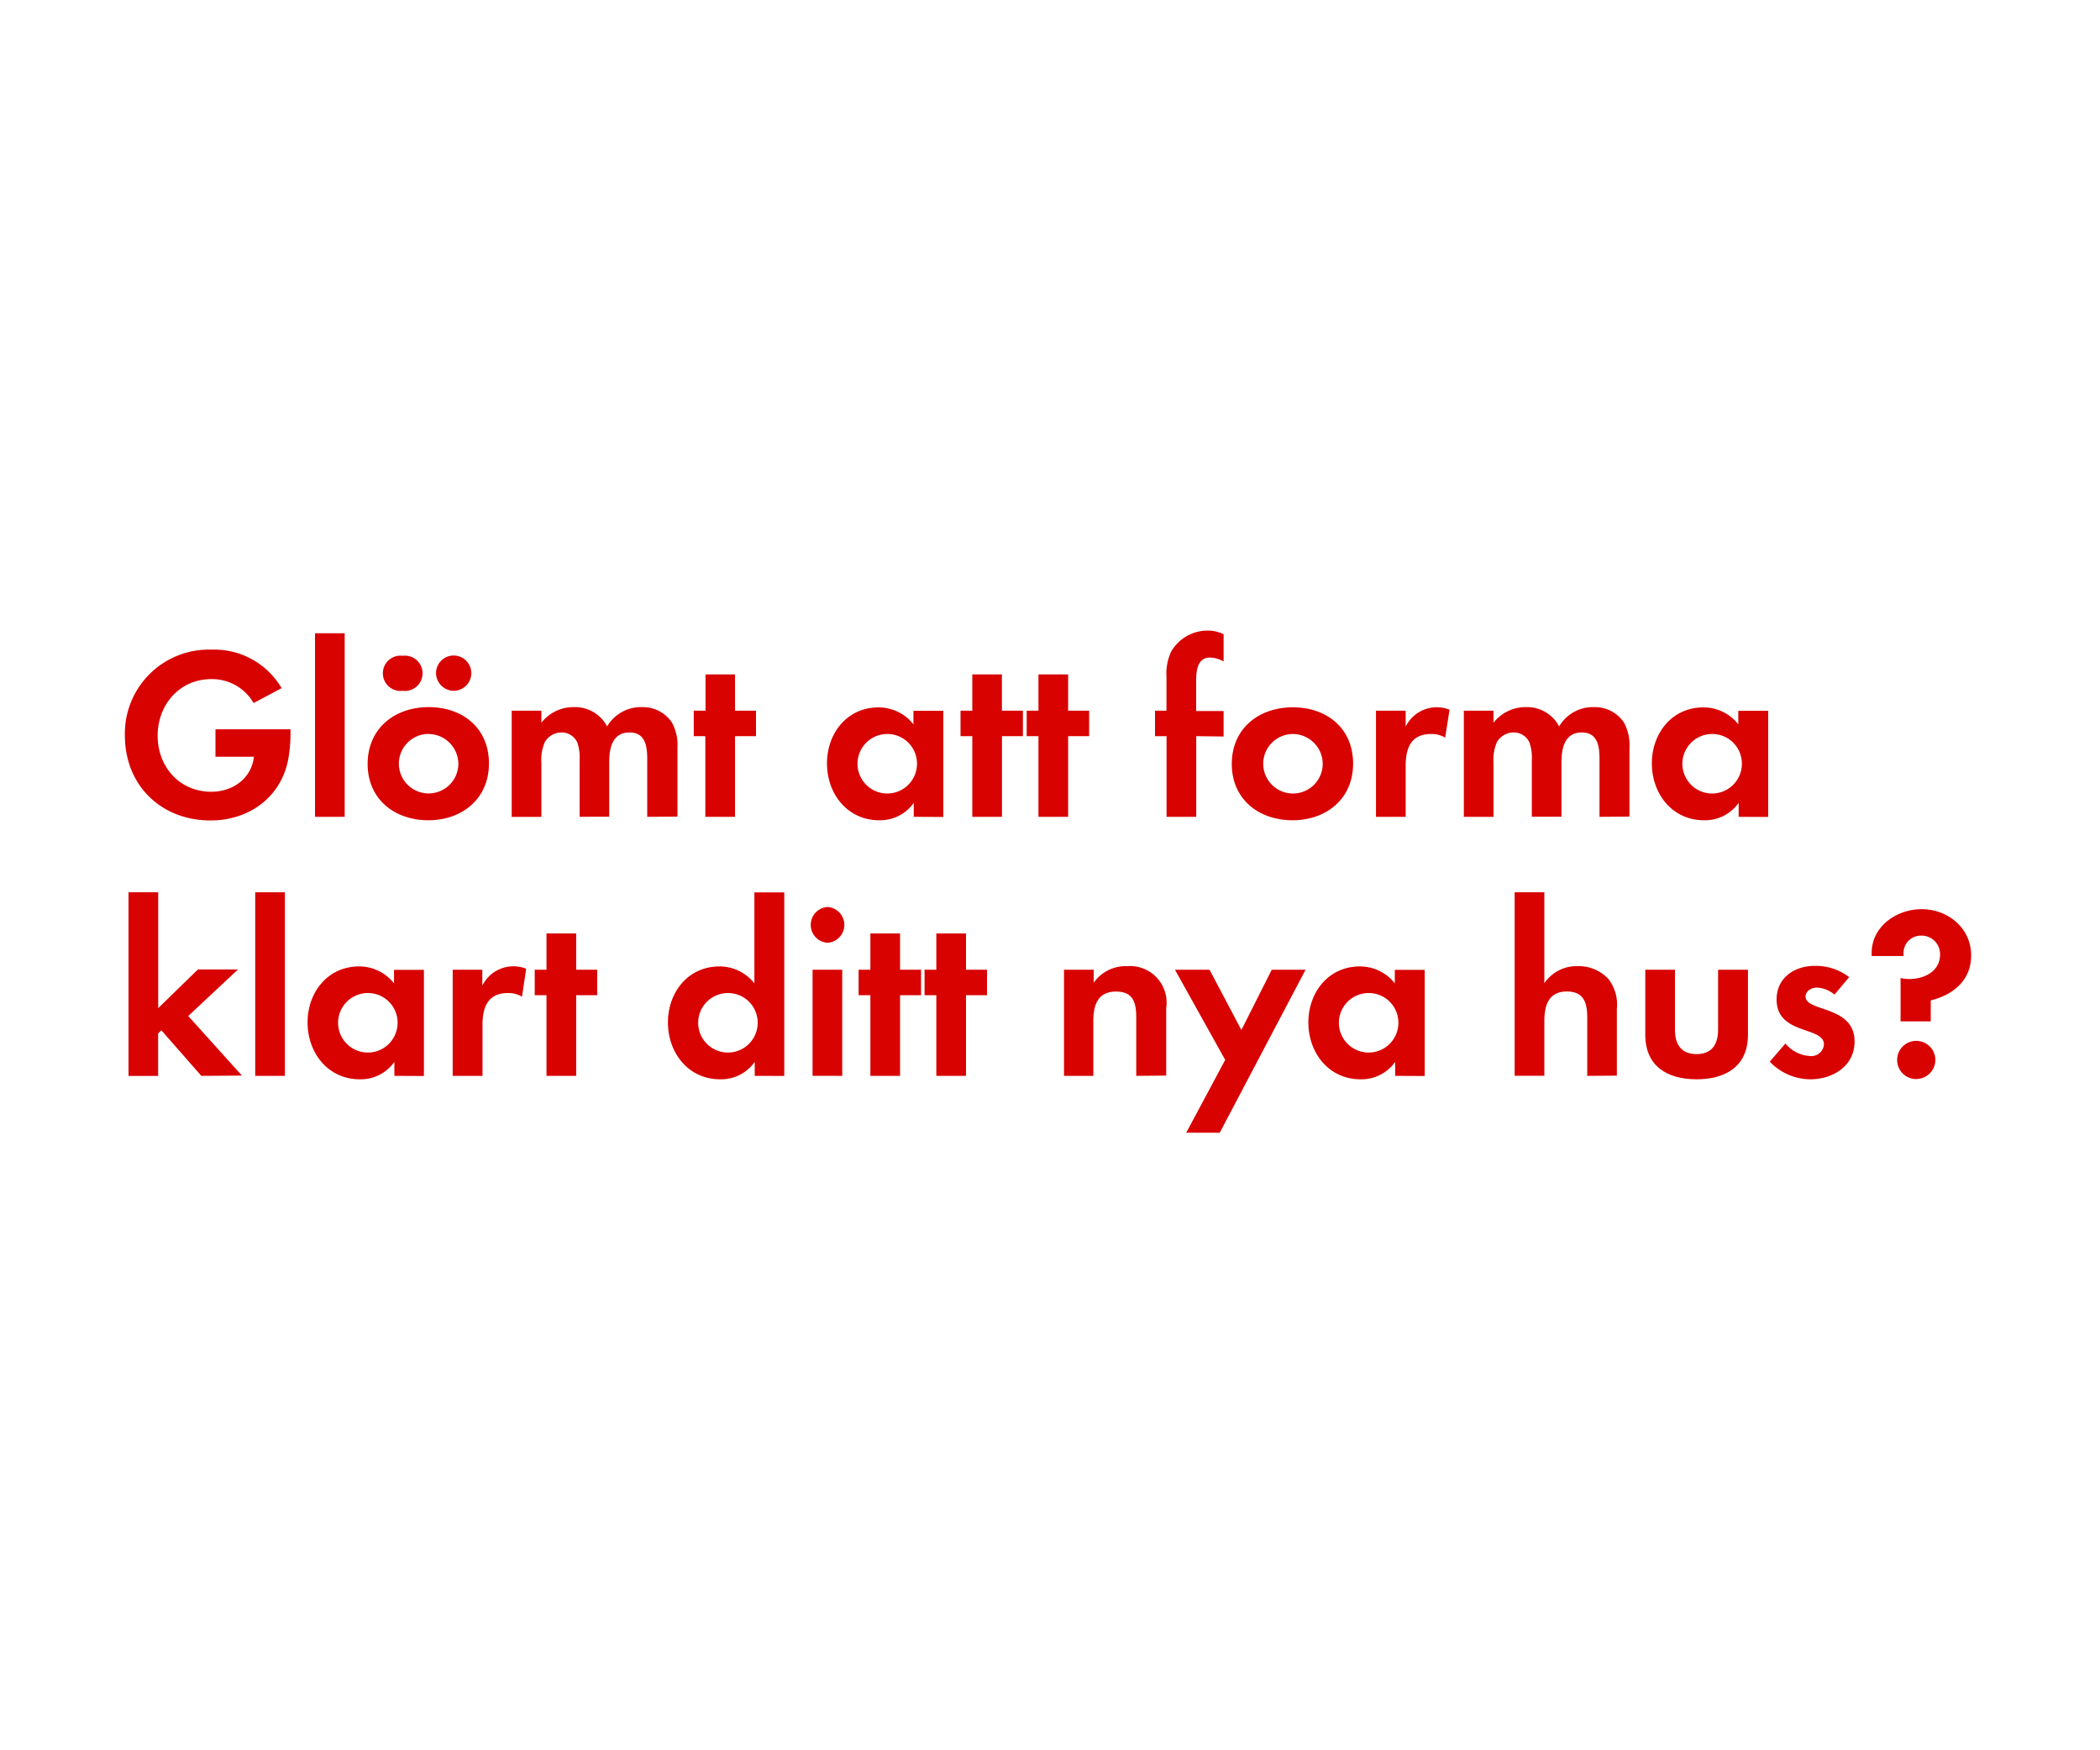 <svg id="Layer_1" data-name="Layer 1" xmlns="http://www.w3.org/2000/svg" viewBox="0 0 300 250"><defs><style>.cls-1{fill:#d80201;}</style></defs><title>text</title><path class="cls-1" d="M41.15,108.58c-1.08,5.39-5.67,8.61-11.06,8.61-7.07,0-12.25-5-12.25-12.15A12,12,0,0,1,30.23,92.79a11.14,11.14,0,0,1,10,5.5l-4,2.13A6.85,6.85,0,0,0,30.19,97c-4.55,0-7.67,3.67-7.67,8.09s3.12,8,7.67,8c3,0,5.71-1.82,6.09-5h-5.5v-3.92H41.5v.56A20.2,20.2,0,0,1,41.15,108.58Z"/><path class="cls-1" d="M45,116.67V90.45h4.24v26.22Z"/><path class="cls-1" d="M61.2,117.16c-4.83,0-8.68-3-8.68-8.05S56.37,101,61.24,101s8.61,3,8.61,8.05S66,117.16,61.2,117.16ZM57.53,98.67a2.52,2.52,0,1,1,0-5,2.52,2.52,0,1,1,0,5Zm3.64,6.16a4.25,4.25,0,1,0,4.31,4.27A4.29,4.29,0,0,0,61.17,104.84Zm3.64-6.16a2.56,2.56,0,0,1-2.52-2.52,2.52,2.52,0,1,1,2.52,2.52Z"/><path class="cls-1" d="M92.46,116.67v-8.3c0-1.79-.28-3.75-2.52-3.75-2.49,0-2.91,2.28-2.91,4.27v7.77H82.8v-8.05a6.75,6.75,0,0,0-.31-2.52,2.45,2.45,0,0,0-2.28-1.47A2.76,2.76,0,0,0,77.83,106a6.3,6.3,0,0,0-.49,2.91v7.77H73.1V101.51h4.24v1.72A5.82,5.82,0,0,1,82,101a5.15,5.15,0,0,1,4.73,2.76,5.6,5.6,0,0,1,5-2.76,5,5,0,0,1,4.24,2.17,6.67,6.67,0,0,1,.81,3.67v9.8Z"/><path class="cls-1" d="M105,105.15v11.52h-4.24V105.15H99.11v-3.64h1.68V96.33H105v5.18h3v3.64Z"/><path class="cls-1" d="M130.54,116.67v-2a5.86,5.86,0,0,1-4.94,2.49c-4.55,0-7.46-3.78-7.46-8.12s2.91-8,7.35-8a6.32,6.32,0,0,1,5,2.42v-1.93h4.27v15.16Zm-3.78-11.83a4.25,4.25,0,1,0,4.24,4.24A4.23,4.23,0,0,0,126.76,104.84Z"/><path class="cls-1" d="M143.14,105.15v11.52H138.9V105.15h-1.68v-3.64h1.68V96.33h4.23v5.18h3v3.64Z"/><path class="cls-1" d="M152.59,105.15v11.52h-4.24V105.15h-1.68v-3.64h1.68V96.33h4.24v5.18h3v3.64Z"/><path class="cls-1" d="M170.89,105.15v11.52h-4.24V105.15H165v-3.64h1.64V96.64a7.39,7.39,0,0,1,.67-3.57,6,6,0,0,1,5.25-3,5,5,0,0,1,2.24.52v3.89a4.22,4.22,0,0,0-1.92-.56c-1.89,0-2,2-2,3.4v4.24h3.92v3.64Z"/><path class="cls-1" d="M184.65,117.16c-4.83,0-8.68-3-8.68-8.05s3.85-8.08,8.72-8.08,8.61,3,8.61,8.05S189.44,117.16,184.65,117.16Zm0-12.32a4.25,4.25,0,1,0,4.31,4.27A4.29,4.29,0,0,0,184.61,104.84Z"/><path class="cls-1" d="M206.45,105.36a3.75,3.75,0,0,0-2-.52c-2.87,0-3.64,2-3.64,4.55v7.28h-4.24V101.51h4.24v2.28a4.95,4.95,0,0,1,6.27-2.42Z"/><path class="cls-1" d="M228.5,116.67v-8.3c0-1.79-.28-3.75-2.52-3.75-2.49,0-2.91,2.28-2.91,4.27v7.77h-4.24v-8.05a6.75,6.75,0,0,0-.32-2.52,2.45,2.45,0,0,0-2.28-1.47,2.76,2.76,0,0,0-2.38,1.37,6.3,6.3,0,0,0-.49,2.91v7.77h-4.24V101.51h4.24v1.72A5.82,5.82,0,0,1,218,101a5.15,5.15,0,0,1,4.73,2.76,5.6,5.6,0,0,1,5-2.76,5,5,0,0,1,4.24,2.17,6.68,6.68,0,0,1,.81,3.67v9.8Z"/><path class="cls-1" d="M248.38,116.67v-2a5.86,5.86,0,0,1-4.94,2.49c-4.55,0-7.46-3.78-7.46-8.12s2.91-8,7.35-8a6.32,6.32,0,0,1,5,2.42v-1.93h4.27v15.16Zm-3.78-11.83a4.25,4.25,0,1,0,4.24,4.24A4.23,4.23,0,0,0,244.6,104.84Z"/><path class="cls-1" d="M28.76,153.67l-5.71-6.51-.46.46v6.06H18.36V127.45H22.6V144l5.67-5.53H34l-7.11,6.65,7.67,8.51Z"/><path class="cls-1" d="M36.46,153.67V127.45h4.24v26.22Z"/><path class="cls-1" d="M56.34,153.67v-2a5.86,5.86,0,0,1-4.94,2.49c-4.55,0-7.46-3.78-7.46-8.12s2.91-8,7.35-8a6.32,6.32,0,0,1,5,2.42v-1.93h4.27v15.16Zm-3.78-11.83a4.25,4.25,0,1,0,4.24,4.24A4.23,4.23,0,0,0,52.56,141.84Z"/><path class="cls-1" d="M74.57,142.36a3.75,3.75,0,0,0-2-.52c-2.87,0-3.64,2-3.64,4.55v7.28H64.67V138.51H68.9v2.28a4.95,4.95,0,0,1,6.27-2.42Z"/><path class="cls-1" d="M82.31,142.15v11.52H78.07V142.15H76.39v-3.64h1.68v-5.18h4.24v5.18h3v3.64Z"/><path class="cls-1" d="M107.82,153.67v-2a5.86,5.86,0,0,1-4.94,2.49c-4.55,0-7.46-3.78-7.46-8.12s2.91-8,7.35-8a6.32,6.32,0,0,1,5,2.42v-13h4.27v26.22ZM104,141.84a4.25,4.25,0,1,0,4.24,4.24A4.23,4.23,0,0,0,104,141.84Z"/><path class="cls-1" d="M118.22,134.66a2.56,2.56,0,0,1,0-5.11,2.56,2.56,0,0,1,0,5.11Zm-2.14,19V138.51h4.24v15.16Z"/><path class="cls-1" d="M128.58,142.15v11.52h-4.24V142.15h-1.68v-3.64h1.68v-5.18h4.24v5.18h3v3.64Z"/><path class="cls-1" d="M138,142.15v11.52h-4.24V142.15h-1.68v-3.64h1.68v-5.18H138v5.18h3v3.64Z"/><path class="cls-1" d="M162.32,153.67v-8.4c0-2.07-.46-3.64-2.87-3.64-2.63,0-3.26,1.93-3.26,4.2v7.84H152V138.51h4.24v1.86A5.59,5.59,0,0,1,161,138a5.23,5.23,0,0,1,5.6,6v9.63Z"/><path class="cls-1" d="M174.25,161.79h-4.79l5.57-10.4-7.18-12.88h4.94l4.55,8.61,4.34-8.61h4.83Z"/><path class="cls-1" d="M199.31,153.67v-2a5.86,5.86,0,0,1-4.94,2.49c-4.55,0-7.46-3.78-7.46-8.12s2.91-8,7.35-8a6.32,6.32,0,0,1,5,2.42v-1.93h4.27v15.16Zm-3.78-11.83a4.25,4.25,0,1,0,4.24,4.24A4.23,4.23,0,0,0,195.53,141.84Z"/><path class="cls-1" d="M226.75,153.67v-8.3c0-2.1-.46-3.75-2.91-3.75-2.63,0-3.22,2-3.22,4.27v7.77h-4.24V127.45h4.24v13a5.52,5.52,0,0,1,4.76-2.45,5.79,5.79,0,0,1,4.41,1.85,6,6,0,0,1,1.19,4.27v9.52Z"/><path class="cls-1" d="M242.36,154.16c-4.17,0-7.32-1.86-7.32-6.37v-9.28h4.24v8.58c0,2.07.88,3.47,3.08,3.47s3.08-1.4,3.08-3.47v-8.58h4.27v9.28C249.71,152.3,246.53,154.16,242.36,154.16Z"/><path class="cls-1" d="M258.6,154.16a8.06,8.06,0,0,1-5.78-2.52l2.24-2.59a4.92,4.92,0,0,0,3.57,1.79,1.79,1.79,0,0,0,1.93-1.68c0-2.59-6.76-1.29-6.76-6.41,0-3.08,2.55-4.79,5.43-4.79a7.81,7.81,0,0,1,4.94,1.61l-2.1,2.49a4.23,4.23,0,0,0-2.52-1c-.74,0-1.61.46-1.61,1.29,0,2.21,7,1.23,7,6.41C264.93,152.27,261.85,154.16,258.6,154.16Z"/><path class="cls-1" d="M275.82,142.89v3h-4.31V139.7a6.87,6.87,0,0,0,1.23.14c2.13,0,4.41-1.08,4.41-3.5a2.63,2.63,0,0,0-2.7-2.7,2.48,2.48,0,0,0-2.52,2.49c0,.14,0,.28,0,.42h-4.55v-.42c0-3.82,3.57-6.27,7.14-6.27,3.75,0,7.07,2.7,7.07,6.58C281.63,140,279,142.12,275.82,142.89Zm-2.07,11.24a2.73,2.73,0,1,1,2.73-2.73A2.74,2.74,0,0,1,273.75,154.12Z"/></svg>